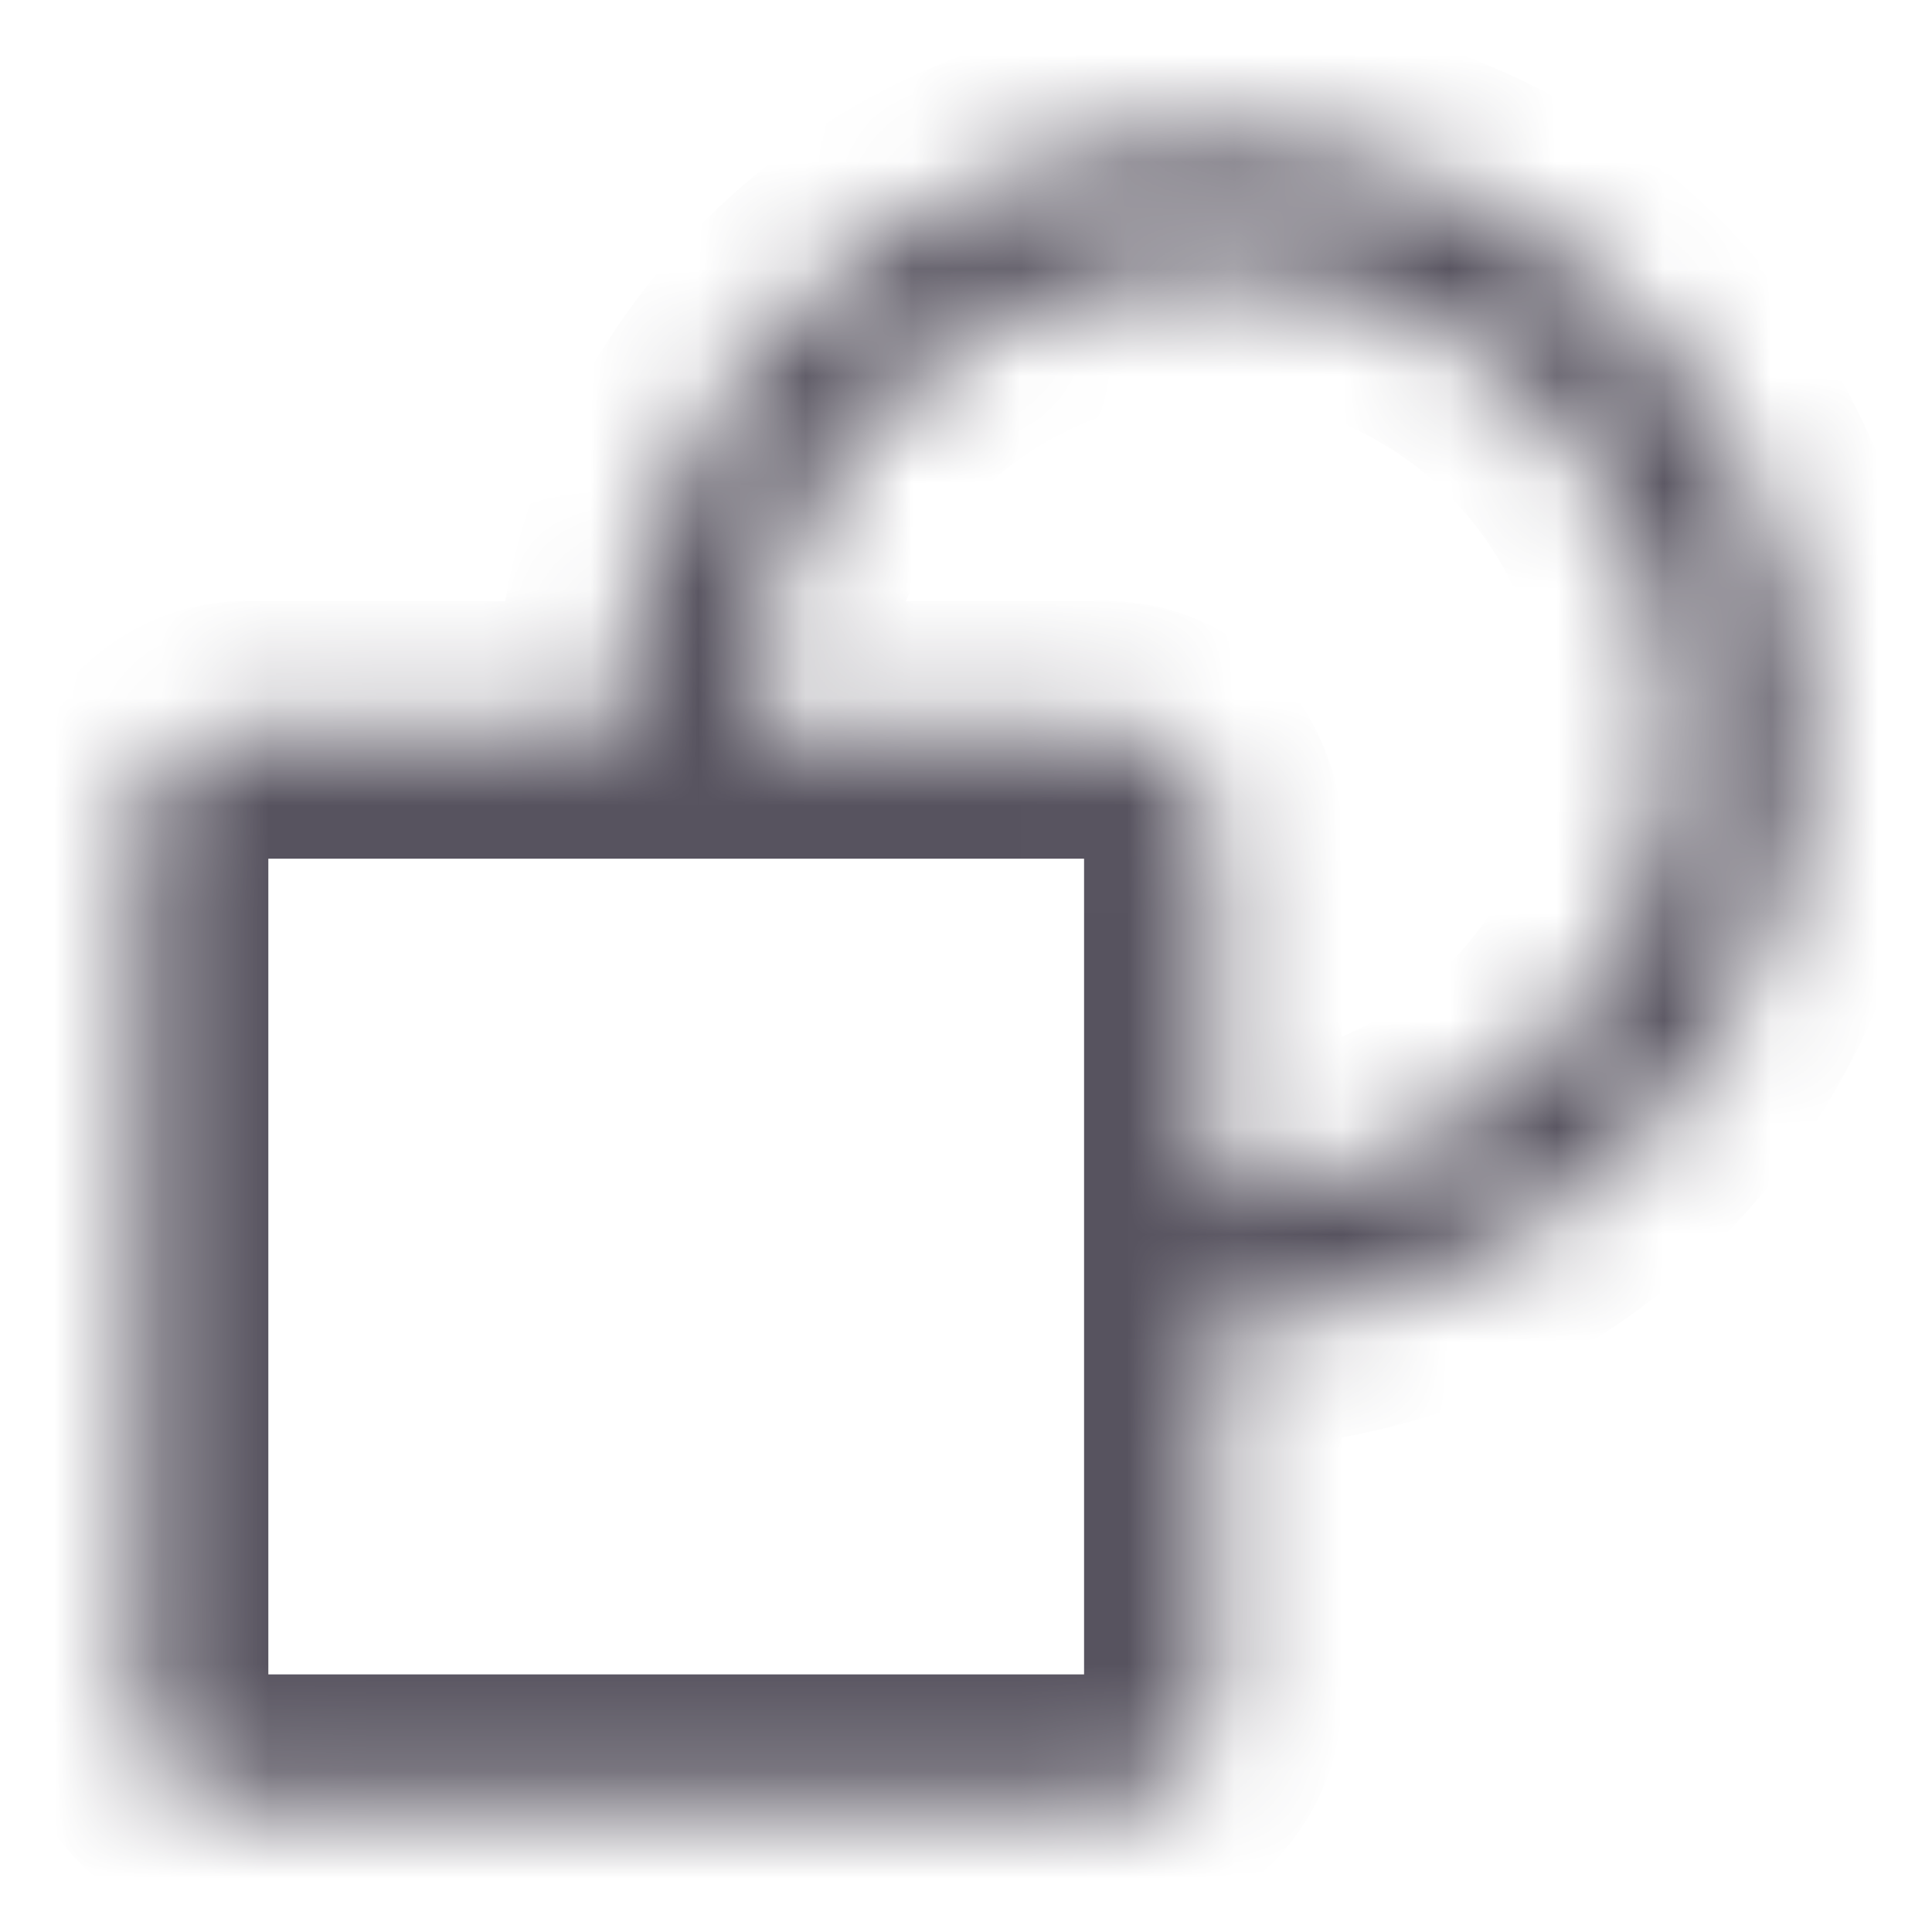 <svg width="18" height="18" viewBox="0 0 18 18" fill="none" xmlns="http://www.w3.org/2000/svg">
<rect width="18" height="18" fill="none"/>
<mask id="path-2-inside-1_5412_6260" fill="white">
<path fill-rule="evenodd" clip-rule="evenodd" d="M7 6.8C7 4.425 8.925 2.5 11.3 2.5C13.675 2.5 15.6 4.425 15.6 6.8C15.6 9.175 13.675 11.1 11.3 11.1V7.8C11.3 7.248 10.852 6.8 10.3 6.8H7ZM5.8 6.8C5.8 3.762 8.262 1.3 11.3 1.3C14.337 1.3 16.8 3.762 16.8 6.8C16.8 9.837 14.337 12.3 11.3 12.3V15.8C11.3 16.352 10.852 16.8 10.3 16.8H2.3C1.748 16.8 1.3 16.352 1.3 15.8V7.8C1.3 7.248 1.748 6.8 2.3 6.8H5.8Z"/>
</mask>
<path d="M7 6.8H5.8V8H7V6.8ZM11.3 11.1H10.1V12.3H11.3V11.1ZM5.8 6.8V8H7V6.8H5.8ZM11.3 12.3V11.1H10.1V12.3H11.3ZM11.3 1.3C8.262 1.3 5.8 3.762 5.8 6.8H8.2C8.2 5.088 9.588 3.7 11.3 3.7V1.3ZM16.8 6.8C16.8 3.762 14.337 1.3 11.3 1.3V3.7C13.012 3.7 14.4 5.088 14.4 6.8H16.8ZM11.3 12.3C14.337 12.3 16.8 9.837 16.8 6.8H14.4C14.4 8.512 13.012 9.9 11.3 9.9V12.3ZM10.1 7.8V11.1H12.5V7.8H10.1ZM10.3 8C10.189 8 10.1 7.91 10.1 7.8H12.5C12.5 6.585 11.515 5.6 10.3 5.6V8ZM7 8H10.3V5.6H7V8ZM11.3 0.1C7.599 0.1 4.6 3.099 4.6 6.8H7C7 4.425 8.925 2.5 11.3 2.5V0.1ZM18 6.8C18 3.099 15 0.1 11.3 0.1V2.5C13.675 2.5 15.6 4.425 15.6 6.8H18ZM11.3 13.5C15 13.5 18 10.5 18 6.8H15.6C15.6 9.175 13.675 11.1 11.3 11.1V13.5ZM10.1 12.3V15.8H12.5V12.3H10.1ZM10.1 15.8C10.1 15.689 10.189 15.6 10.3 15.6V18C11.515 18 12.5 17.015 12.5 15.8H10.1ZM10.3 15.6H2.3V18H10.3V15.6ZM2.3 15.6C2.41 15.6 2.5 15.689 2.5 15.8H0.1C0.1 17.015 1.085 18 2.3 18V15.6ZM2.5 15.8V7.8H0.1V15.8H2.5ZM2.5 7.8C2.5 7.91 2.41 8 2.3 8V5.6C1.085 5.6 0.1 6.585 0.1 7.8H2.5ZM2.3 8H5.8V5.6H2.3V8Z" fill="#57535F" mask="url(#path-2-inside-1_5412_6260)"/>
</svg>
